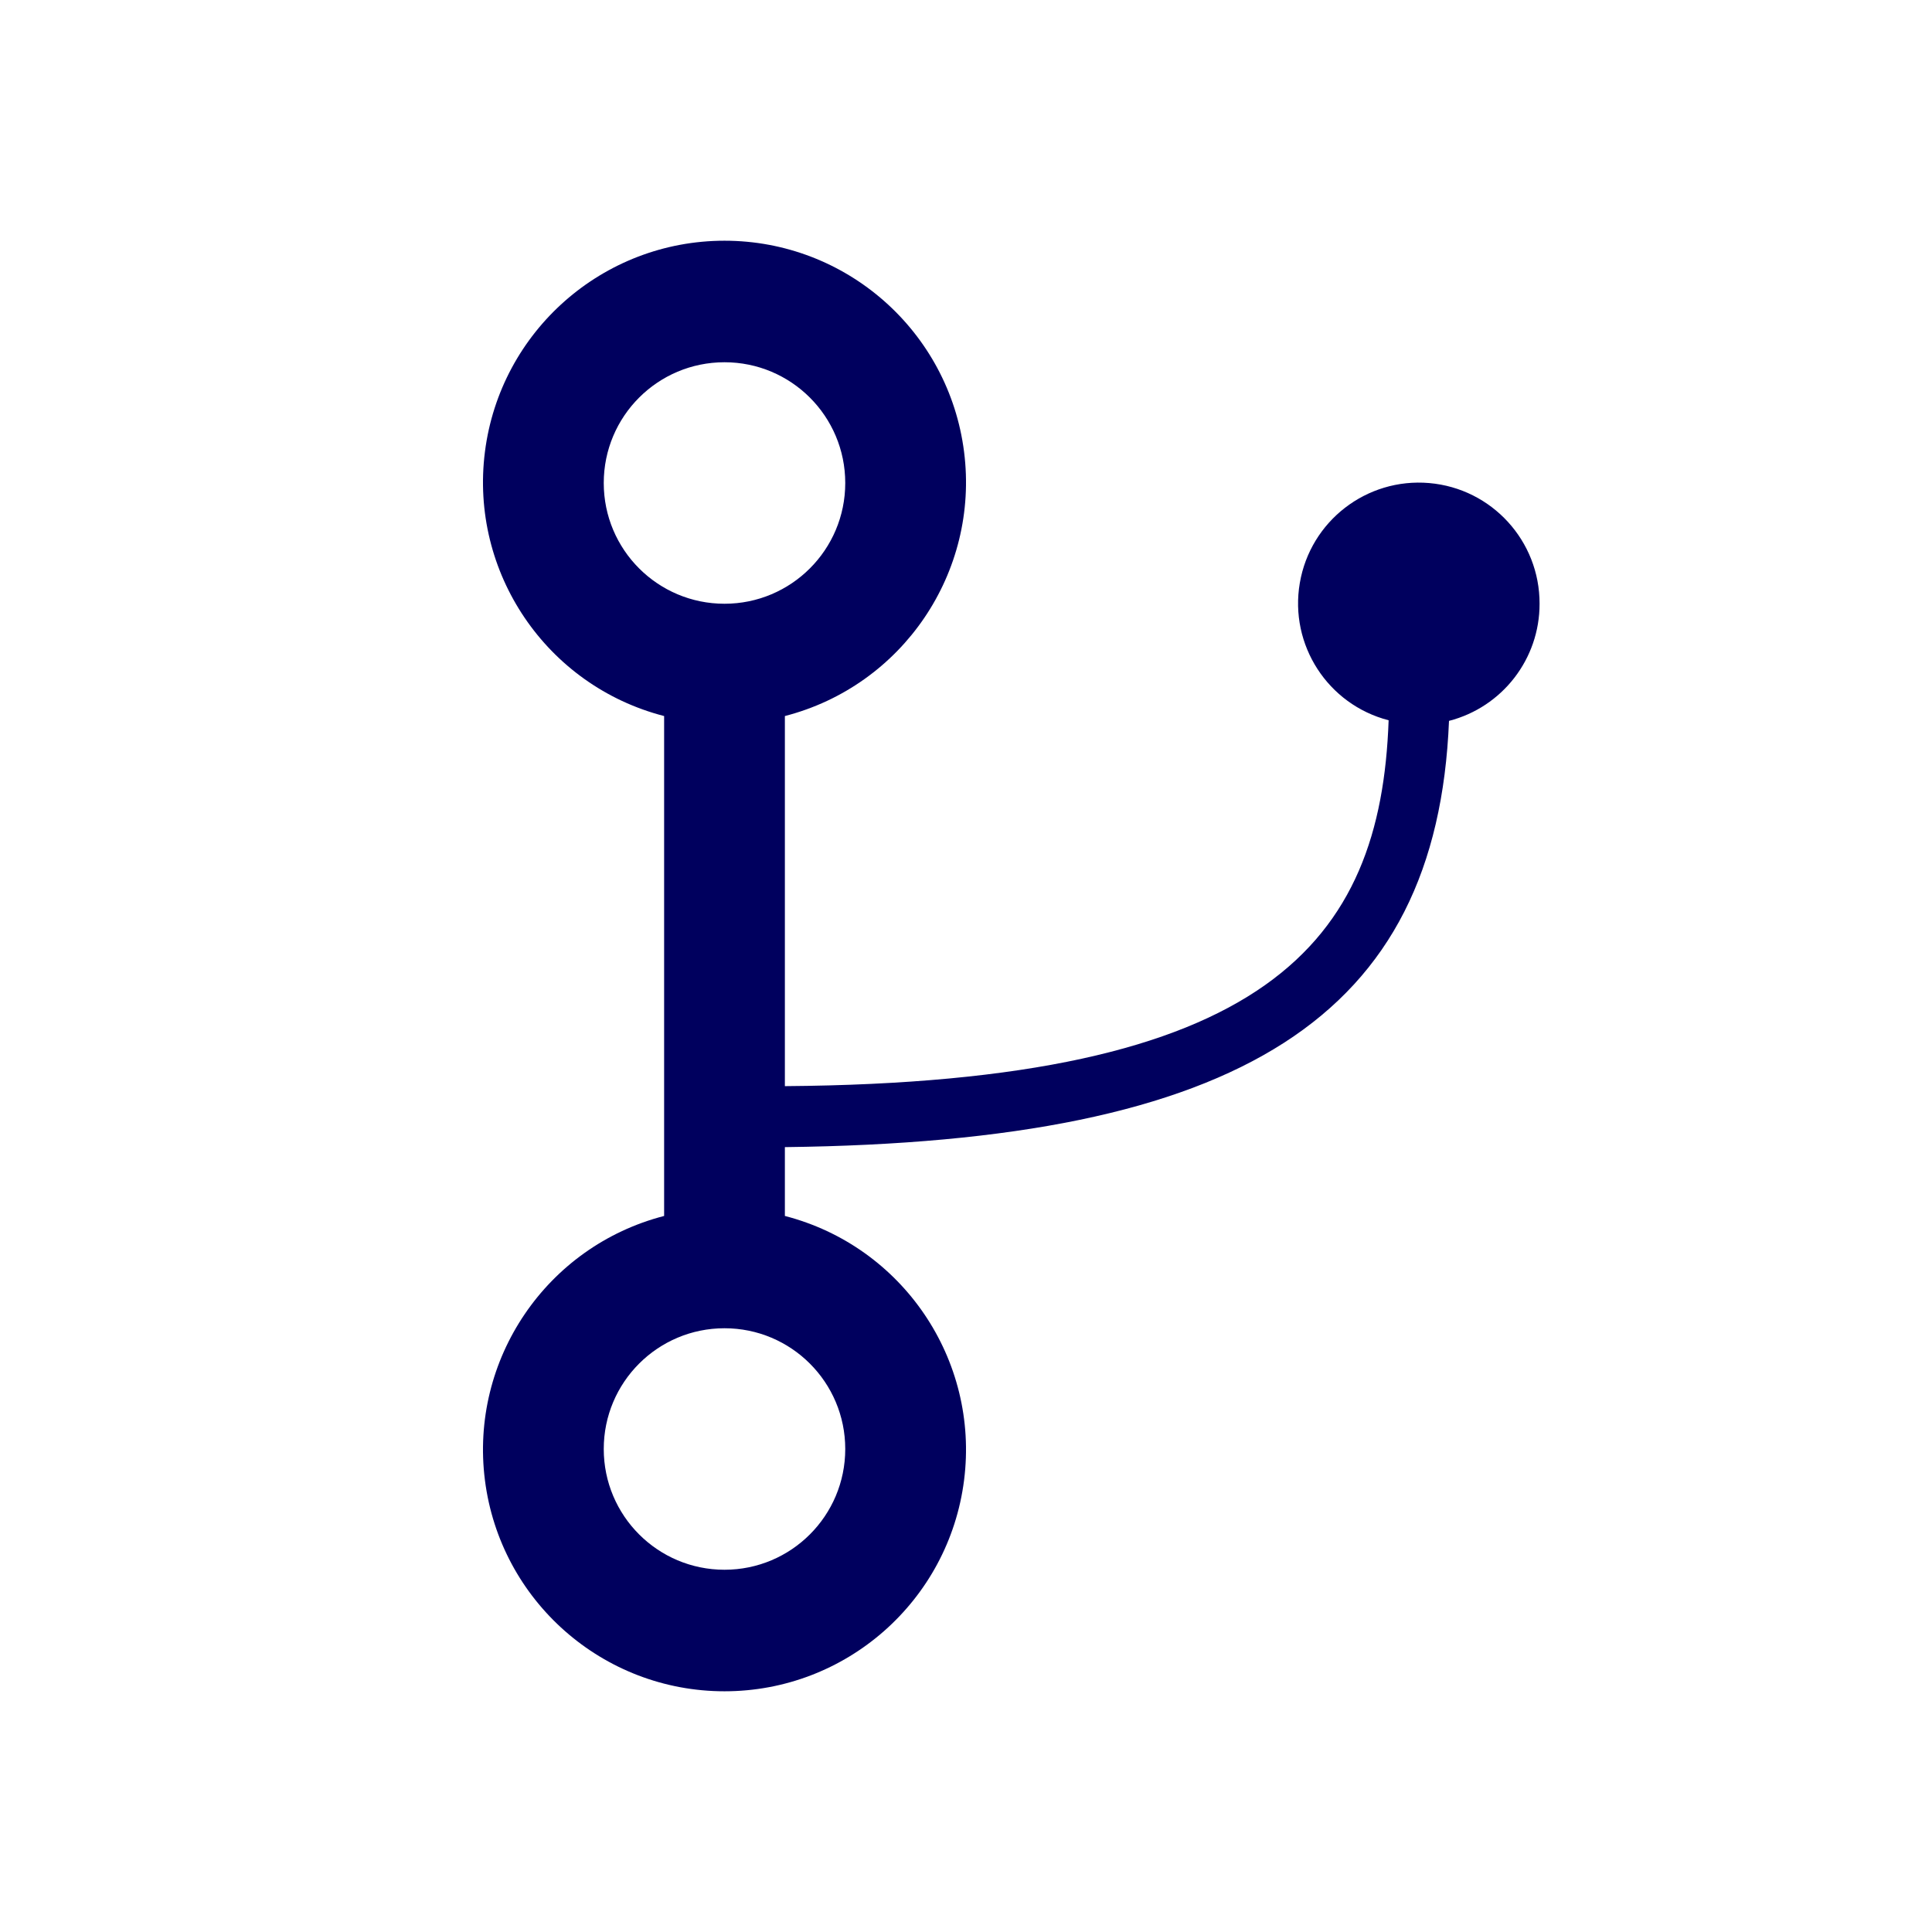 <svg width="32" height="32" viewBox="0 0 32 32" fill="none" xmlns="http://www.w3.org/2000/svg">
<path fill-rule="evenodd" clip-rule="evenodd" d="M25.5 10C25.502 10.913 24.884 11.712 24 11.94C23.8 16.84 20.57 18.91 13 19V20.14C14.95 20.644 16.222 22.519 15.968 24.517C15.714 26.515 14.014 28.013 12 28.013C9.986 28.013 8.286 26.515 8.032 24.517C7.778 22.519 9.05 20.644 11 20.14V11.86C9.05 11.357 7.778 9.481 8.032 7.483C8.286 5.485 9.986 3.987 12 3.987C14.014 3.987 15.714 5.485 15.968 7.483C16.222 9.481 14.95 11.357 13 11.86V17.99C21 17.93 22.87 15.61 23 11.93C21.993 11.67 21.353 10.681 21.529 9.656C21.704 8.631 22.636 7.911 23.673 8.001C24.709 8.091 25.503 8.96 25.5 10ZM10 8C10 9.105 10.895 10 12 10C13.105 10 14 9.105 14 8C14 6.895 13.105 6 12 6C10.895 6 10 6.895 10 8ZM12 22C13.105 22 14 22.895 14 24C14 25.105 13.105 26 12 26C10.895 26 10 25.105 10 24C10 22.895 10.895 22 12 22Z" fill="#00005E"/>
</svg>
